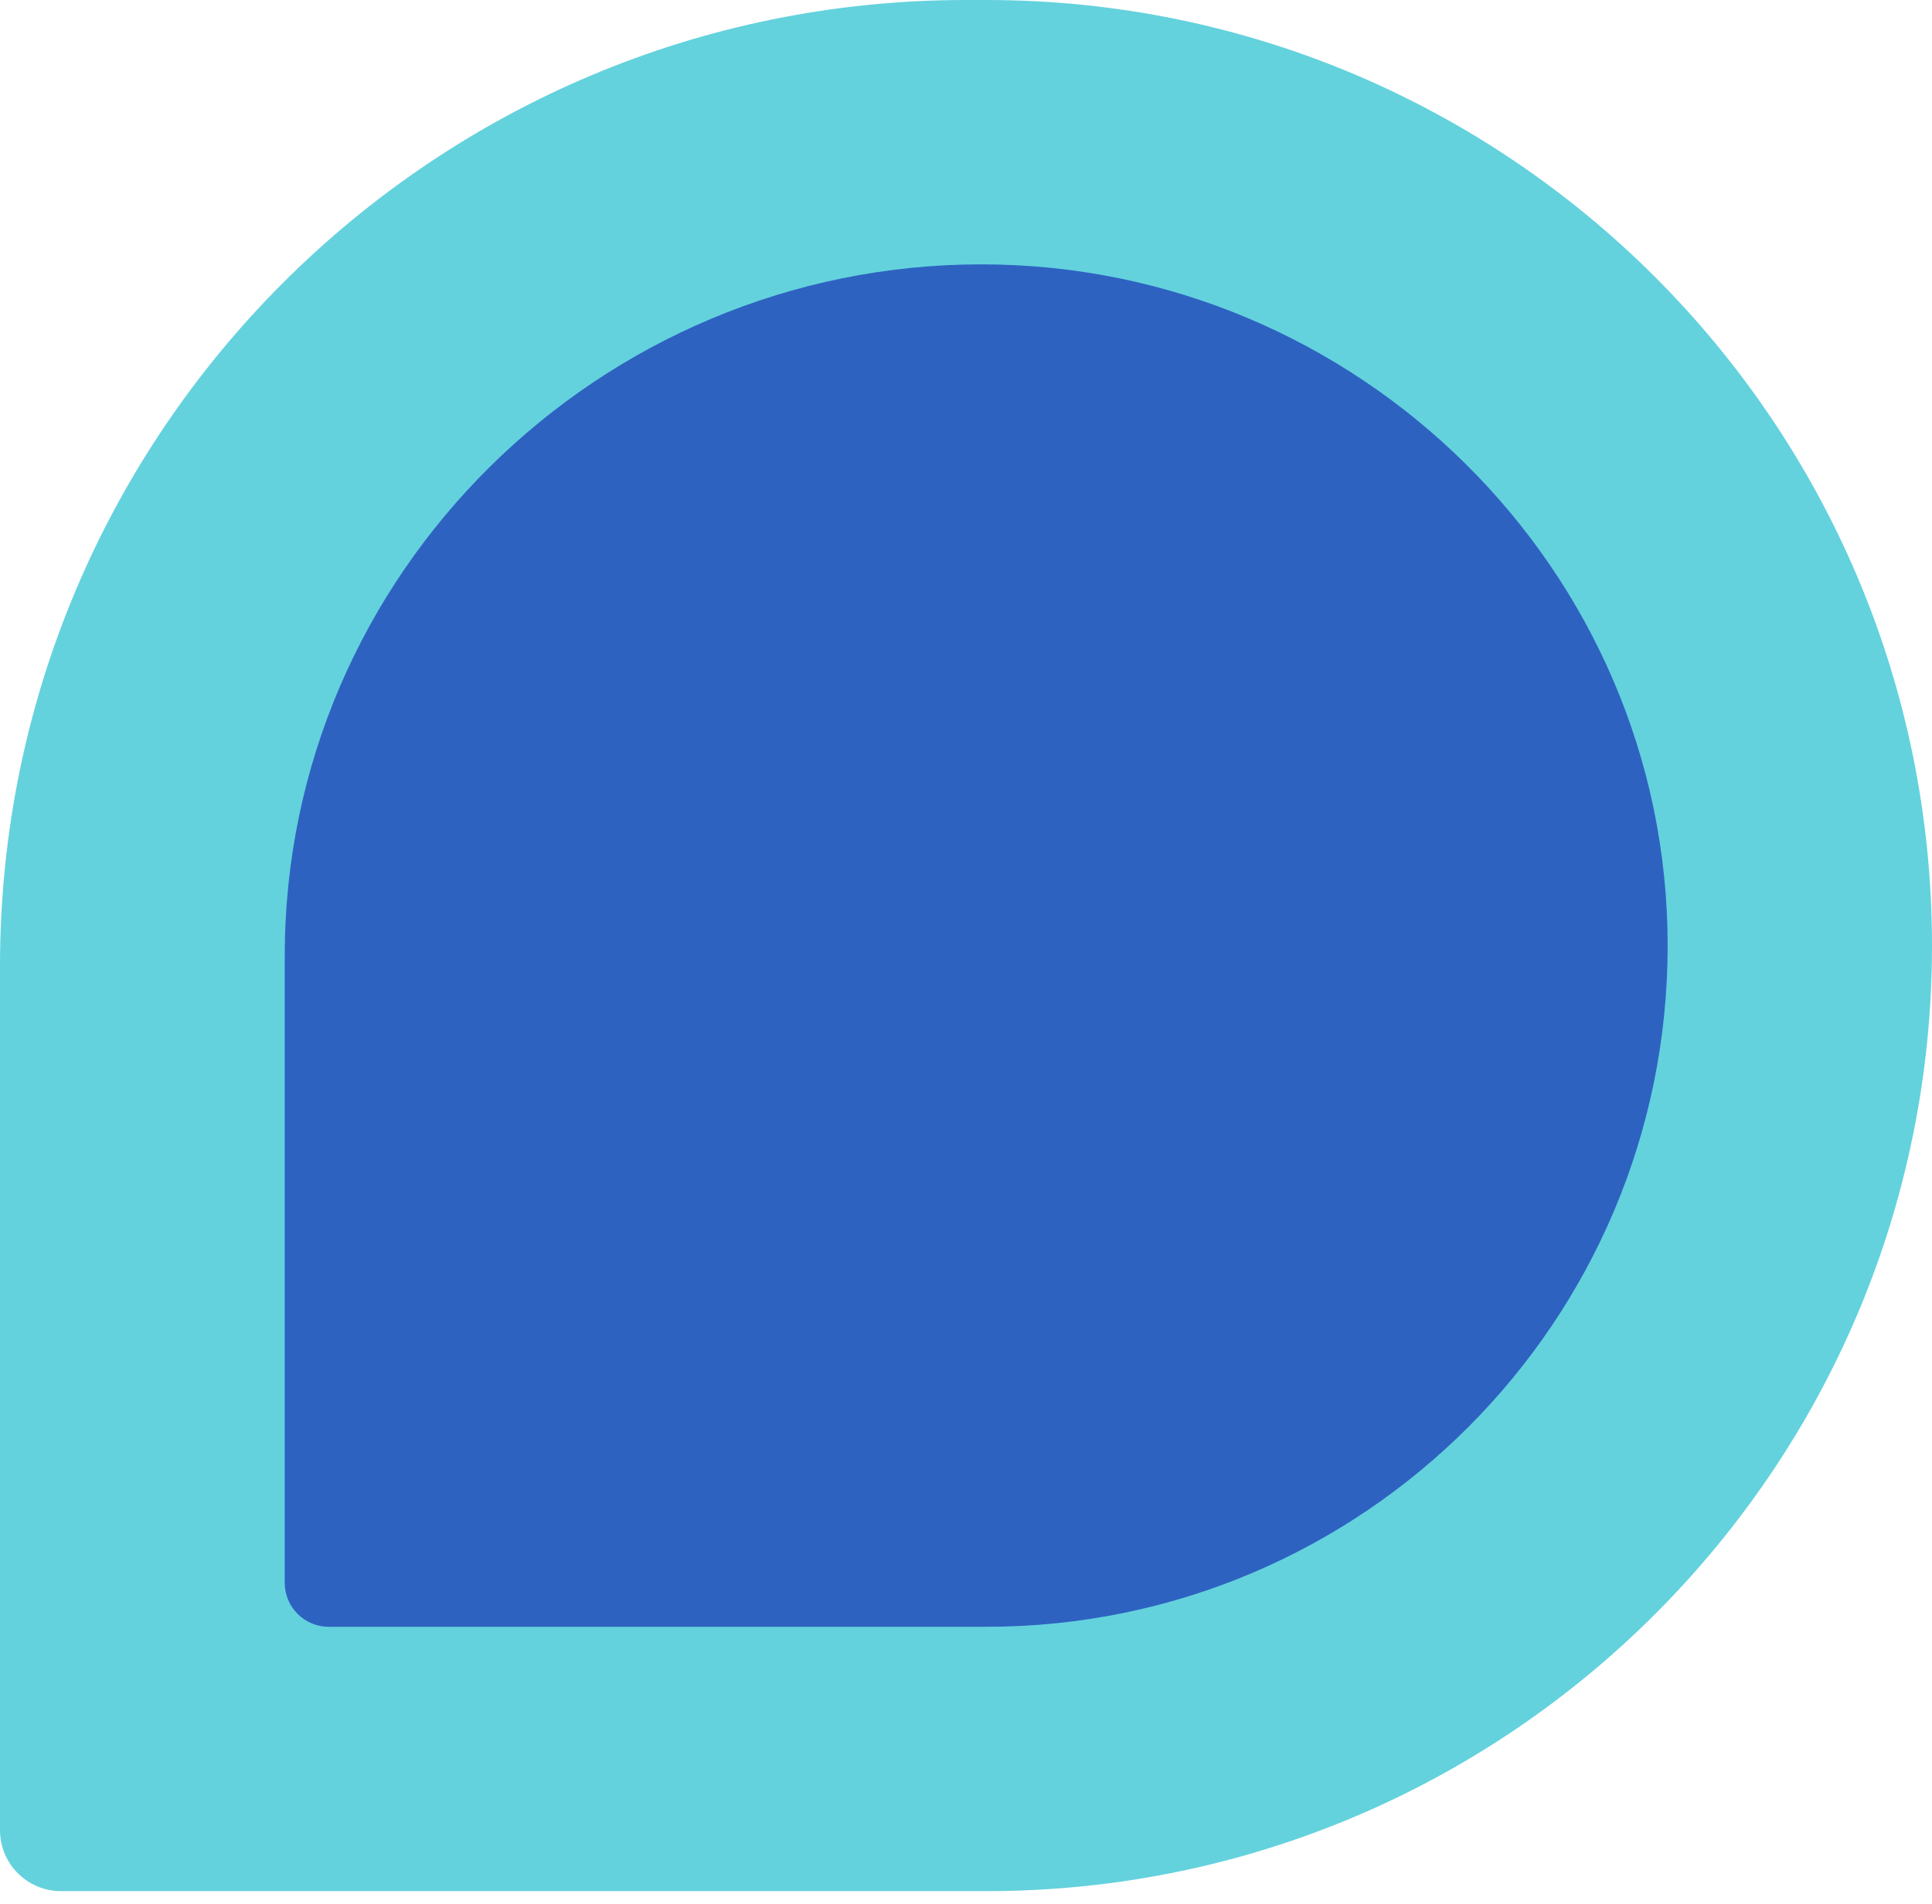 <svg width="69" height="68" viewBox="0 0 69 68" fill="none" xmlns="http://www.w3.org/2000/svg">
<path d="M35.226 67.547C53.879 67.547 69 52.426 69 33.774V33.774C69 15.121 53.879 -7.62939e-06 35.226 -7.62939e-06H34.5C15.446 -7.62939e-06 0 15.446 0 34.5V65.368C0 66.572 0.976 67.547 2.179 67.547L35.226 67.547Z" fill="#63D2DD"/>
<path d="M35.227 58.105C48.665 58.105 59.559 47.212 59.559 33.774V33.774C59.559 20.336 48.485 9.442 35.047 9.442V9.442C21.408 9.442 10.169 20.498 10.169 34.137V56.535C10.169 57.402 10.872 58.105 11.739 58.105L35.227 58.105Z" fill="#2E62C1"/>
</svg>
